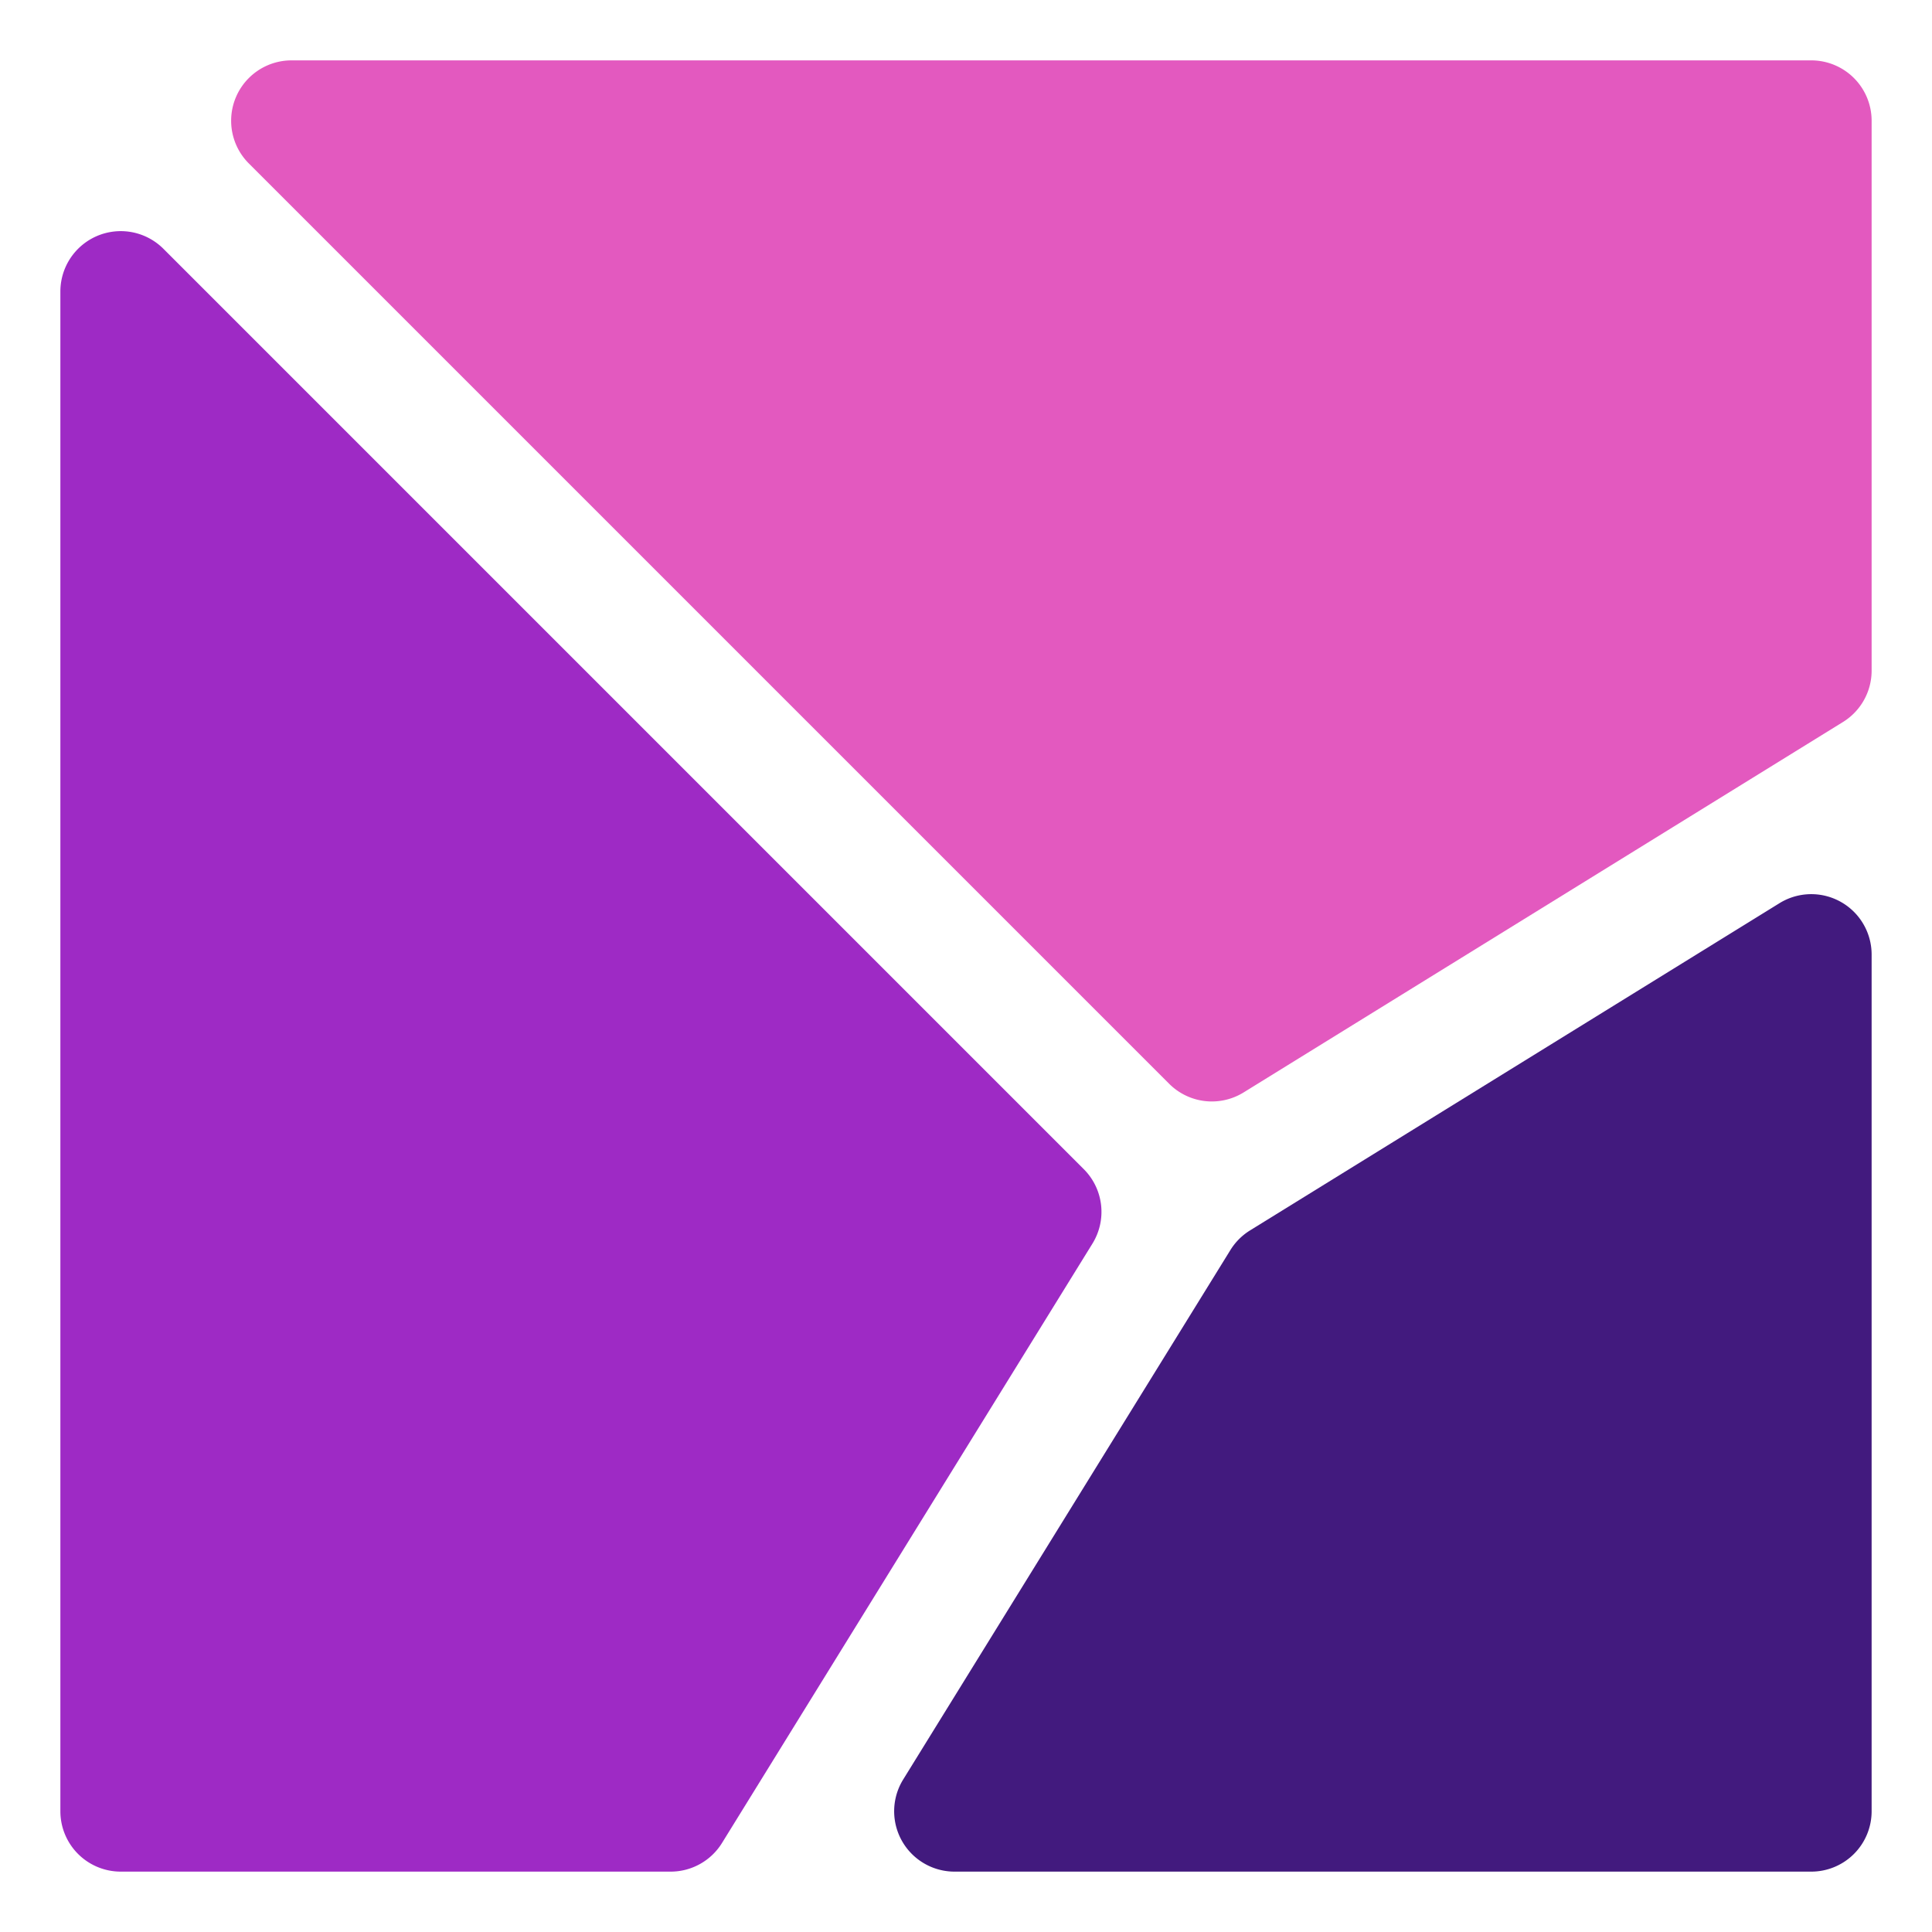 <?xml version="1.0" encoding="UTF-8" standalone="no"?>
<svg
   version="1.1"
   width="1024"
   height="1024"
   id="svg12"
   sodipodi:docname="eurydice.svg"
   inkscape:version="1.1.2 (0a00cf5339, 2022-02-04)"
   xmlns:inkscape="http://www.inkscape.org/namespaces/inkscape"
   xmlns:sodipodi="http://sodipodi.sourceforge.net/DTD/sodipodi-0.dtd"
   xmlns:xlink="http://www.w3.org/1999/xlink"
   xmlns="http://www.w3.org/2000/svg"
   xmlns:svg="http://www.w3.org/2000/svg">
  <defs
     id="defs16">
    <inkscape:path-effect
       effect="fillet_chamfer"
       id="path-effect23968"
       is_visible="true"
       lpeversion="1"
       satellites_param="F,0,0,1,0,28.698,0,1 @ F,0,0,1,0,3.777,0,1 @ F,0,0,1,0,28.698,0,1 @ F,0,0,1,0,32,0,1"
       unit="px"
       method="arc"
       mode="F"
       radius="16"
       chamfer_steps="1"
       flexible="false"
       use_knot_distance="false"
       apply_no_radius="true"
       apply_with_radius="true"
       only_selected="false"
       hide_knots="false" />
    <inkscape:path-effect
       effect="offset"
       id="path-effect23964"
       is_visible="true"
       lpeversion="1"
       linejoin_type="miter"
       unit="px"
       offset="-32"
       miter_limit="4"
       attempt_force_join="false"
       update_on_knot_move="true" />
    <inkscape:path-effect
       effect="fillet_chamfer"
       id="path-effect23936"
       is_visible="true"
       lpeversion="1"
       satellites_param="F,0,0,1,0,38.627,0,1 @ F,0,0,1,0,32,0,1 @ F,0,0,1,0,8.921,0,1 @ F,0,0,1,0,12.663,0,1"
       unit="px"
       method="arc"
       mode="F"
       radius="16"
       chamfer_steps="1"
       flexible="false"
       use_knot_distance="false"
       apply_no_radius="true"
       apply_with_radius="true"
       only_selected="false"
       hide_knots="false" />
    <inkscape:path-effect
       effect="offset"
       id="path-effect23932"
       is_visible="true"
       lpeversion="1"
       linejoin_type="miter"
       unit="px"
       offset="-32"
       miter_limit="4"
       attempt_force_join="false"
       update_on_knot_move="true" />
    <inkscape:path-effect
       effect="fillet_chamfer"
       id="path-effect23904"
       is_visible="true"
       lpeversion="1"
       satellites_param="F,0,0,1,0,32,0,1 @ F,0,0,1,0,32,0,1 @ F,0,0,1,0,32,0,1 @ F,0,0,1,0,32,0,1"
       unit="px"
       method="arc"
       mode="F"
       radius="32"
       chamfer_steps="1"
       flexible="false"
       use_knot_distance="false"
       apply_no_radius="true"
       apply_with_radius="true"
       only_selected="false"
       hide_knots="false" />
    <inkscape:path-effect
       effect="offset"
       id="path-effect23900"
       is_visible="true"
       lpeversion="1"
       linejoin_type="miter"
       unit="px"
       offset="-32"
       miter_limit="4"
       attempt_force_join="false"
       update_on_knot_move="true" />
    <inkscape:path-effect
       effect="fillet_chamfer"
       id="path-effect23758"
       is_visible="true"
       lpeversion="1"
       satellites_param="F,0,0,1,0,38.627,0,1 @ F,0,0,1,0,12.663,0,1 @ F,0,0,1,0,8.921,0,1 @ F,0,0,1,0,32,0,1"
       unit="px"
       method="arc"
       mode="F"
       radius="16"
       chamfer_steps="1"
       flexible="false"
       use_knot_distance="false"
       apply_no_radius="true"
       apply_with_radius="true"
       only_selected="false"
       hide_knots="false" />
    <linearGradient
       inkscape:collect="always"
       id="linearGradient16030">
      <stop
         style="stop-color:#390889;stop-opacity:1"
         offset="0"
         id="stop16026" />
      <stop
         style="stop-color:#950fec;stop-opacity:1"
         offset="1"
         id="stop16028" />
    </linearGradient>
    <linearGradient
       inkscape:collect="always"
       id="linearGradient15890">
      <stop
         style="stop-color:#6309b0;stop-opacity:1"
         offset="0"
         id="stop15886" />
      <stop
         style="stop-color:#c314e5;stop-opacity:1"
         offset="1"
         id="stop15888" />
    </linearGradient>
    <linearGradient
       inkscape:collect="always"
       id="linearGradient15769">
      <stop
         style="stop-color:#cd07e5;stop-opacity:1"
         offset="0"
         id="stop15765" />
      <stop
         style="stop-color:#ff98ad;stop-opacity:0.98"
         offset="1"
         id="stop15767" />
    </linearGradient>
    <inkscape:path-effect
       effect="offset"
       id="path-effect15566"
       is_visible="true"
       lpeversion="1"
       linejoin_type="round"
       unit="px"
       offset="32"
       miter_limit="4"
       attempt_force_join="false"
       update_on_knot_move="true" />
    <inkscape:path-effect
       effect="offset"
       id="path-effect15562"
       is_visible="true"
       lpeversion="1"
       linejoin_type="miter"
       unit="px"
       offset="-32"
       miter_limit="4"
       attempt_force_join="false"
       update_on_knot_move="true" />
    <inkscape:path-effect
       effect="offset"
       id="path-effect15556"
       is_visible="true"
       lpeversion="1"
       linejoin_type="round"
       unit="px"
       offset="32"
       miter_limit="4"
       attempt_force_join="false"
       update_on_knot_move="true" />
    <inkscape:path-effect
       effect="offset"
       id="path-effect15552"
       is_visible="true"
       lpeversion="1"
       linejoin_type="miter"
       unit="px"
       offset="-64"
       miter_limit="4"
       attempt_force_join="false"
       update_on_knot_move="true" />
    <inkscape:path-effect
       effect="offset"
       id="path-effect15546"
       is_visible="true"
       lpeversion="1"
       linejoin_type="round"
       unit="px"
       offset="32"
       miter_limit="4"
       attempt_force_join="false"
       update_on_knot_move="true" />
    <inkscape:path-effect
       effect="offset"
       id="path-effect15542"
       is_visible="true"
       lpeversion="1"
       linejoin_type="miter"
       unit="px"
       offset="-64"
       miter_limit="4"
       attempt_force_join="false"
       update_on_knot_move="true" />
    <linearGradient
       inkscape:collect="always"
       id="linearGradient15324-6">
      <stop
         style="stop-color:#951010;stop-opacity:1"
         offset="0"
         id="stop15320" />
      <stop
         style="stop-color:#c23c0d;stop-opacity:1"
         offset="1"
         id="stop15322" />
    </linearGradient>
    <linearGradient
       inkscape:collect="always"
       id="linearGradient15316-2">
      <stop
         style="stop-color:#d1421c;stop-opacity:1"
         offset="0"
         id="stop15312" />
      <stop
         style="stop-color:#f27b20;stop-opacity:1"
         offset="1"
         id="stop15314" />
    </linearGradient>
    <linearGradient
       inkscape:collect="always"
       id="linearGradient15088-6">
      <stop
         style="stop-color:#f55c23;stop-opacity:1"
         offset="0"
         id="stop15084" />
      <stop
         style="stop-color:#f99c46;stop-opacity:0.98"
         offset="1"
         id="stop15086" />
    </linearGradient>
    <inkscape:path-effect
       effect="offset"
       id="path-effect15082"
       is_visible="true"
       lpeversion="1"
       linejoin_type="round"
       unit="px"
       offset="32"
       miter_limit="4"
       attempt_force_join="false"
       update_on_knot_move="true" />
    <inkscape:path-effect
       effect="offset"
       id="path-effect15078"
       is_visible="true"
       lpeversion="1"
       linejoin_type="miter"
       unit="px"
       offset="-64"
       miter_limit="4"
       attempt_force_join="false"
       update_on_knot_move="true" />
    <inkscape:path-effect
       effect="offset"
       id="path-effect15072"
       is_visible="true"
       lpeversion="1"
       linejoin_type="round"
       unit="px"
       offset="32"
       miter_limit="4"
       attempt_force_join="false"
       update_on_knot_move="true" />
    <inkscape:path-effect
       effect="offset"
       id="path-effect15068"
       is_visible="true"
       lpeversion="1"
       linejoin_type="miter"
       unit="px"
       offset="-64"
       miter_limit="4"
       attempt_force_join="false"
       update_on_knot_move="true" />
    <inkscape:path-effect
       effect="offset"
       id="path-effect15062"
       is_visible="true"
       lpeversion="1"
       linejoin_type="round"
       unit="px"
       offset="32"
       miter_limit="4"
       attempt_force_join="false"
       update_on_knot_move="true" />
    <inkscape:path-effect
       effect="offset"
       id="path-effect15058"
       is_visible="true"
       lpeversion="1"
       linejoin_type="miter"
       unit="px"
       offset="-64"
       miter_limit="4"
       attempt_force_join="false"
       update_on_knot_move="true" />
    <inkscape:path-effect
       effect="offset"
       id="path-effect11173"
       is_visible="true"
       lpeversion="1"
       linejoin_type="round"
       unit="px"
       offset="32"
       miter_limit="4"
       attempt_force_join="false"
       update_on_knot_move="true" />
    <inkscape:path-effect
       effect="offset"
       id="path-effect11169"
       is_visible="true"
       lpeversion="1"
       linejoin_type="miter"
       unit="px"
       offset="-64"
       miter_limit="4"
       attempt_force_join="false"
       update_on_knot_move="true" />
    <inkscape:path-effect
       effect="offset"
       id="path-effect11163"
       is_visible="true"
       lpeversion="1"
       linejoin_type="round"
       unit="px"
       offset="32"
       miter_limit="4"
       attempt_force_join="false"
       update_on_knot_move="true" />
    <inkscape:path-effect
       effect="offset"
       id="path-effect11159"
       is_visible="true"
       lpeversion="1"
       linejoin_type="miter"
       unit="px"
       offset="-64"
       miter_limit="4"
       attempt_force_join="false"
       update_on_knot_move="true" />
    <inkscape:path-effect
       effect="offset"
       id="path-effect11153"
       is_visible="true"
       lpeversion="1"
       linejoin_type="round"
       unit="px"
       offset="32"
       miter_limit="4"
       attempt_force_join="false"
       update_on_knot_move="true" />
    <inkscape:path-effect
       effect="offset"
       id="path-effect11149"
       is_visible="true"
       lpeversion="1"
       linejoin_type="miter"
       unit="px"
       offset="-64"
       miter_limit="4"
       attempt_force_join="false"
       update_on_knot_move="true" />
    <inkscape:path-effect
       effect="offset"
       id="path-effect5549"
       is_visible="true"
       lpeversion="1"
       linejoin_type="round"
       unit="px"
       offset="32"
       miter_limit="4"
       attempt_force_join="false"
       update_on_knot_move="true" />
    <inkscape:path-effect
       effect="offset"
       id="path-effect5545"
       is_visible="true"
       lpeversion="1"
       linejoin_type="miter"
       unit="px"
       offset="-64"
       miter_limit="4"
       attempt_force_join="false"
       update_on_knot_move="true" />
    <inkscape:path-effect
       effect="offset"
       id="path-effect5525"
       is_visible="true"
       lpeversion="1"
       linejoin_type="round"
       unit="px"
       offset="32"
       miter_limit="4"
       attempt_force_join="false"
       update_on_knot_move="true" />
    <inkscape:path-effect
       effect="offset"
       id="path-effect5521"
       is_visible="true"
       lpeversion="1"
       linejoin_type="miter"
       unit="px"
       offset="-64"
       miter_limit="4"
       attempt_force_join="false"
       update_on_knot_move="true" />
    <inkscape:path-effect
       effect="offset"
       id="path-effect5463"
       is_visible="true"
       lpeversion="1"
       linejoin_type="round"
       unit="px"
       offset="32"
       miter_limit="4"
       attempt_force_join="false"
       update_on_knot_move="true" />
    <inkscape:path-effect
       effect="fillet_chamfer"
       id="path-effect5461"
       is_visible="true"
       lpeversion="1"
       satellites_param="F,0,0,1,0,32,0,1 @ F,0,0,1,0,32,0,1 @ F,0,0,1,0,32,0,1 @ F,0,0,1,0,32,0,1"
       unit="px"
       method="auto"
       mode="F"
       radius="32"
       chamfer_steps="1"
       flexible="false"
       use_knot_distance="true"
       apply_no_radius="true"
       apply_with_radius="true"
       only_selected="false"
       hide_knots="false" />
    <inkscape:path-effect
       effect="offset"
       id="path-effect5432"
       is_visible="true"
       lpeversion="1"
       linejoin_type="miter"
       unit="px"
       offset="-64"
       miter_limit="4"
       attempt_force_join="false"
       update_on_knot_move="true" />
    <inkscape:path-effect
       effect="offset"
       id="path-effect5341"
       is_visible="true"
       lpeversion="1"
       linejoin_type="round"
       unit="px"
       offset="32"
       miter_limit="4"
       attempt_force_join="false"
       update_on_knot_move="true" />
    <inkscape:path-effect
       effect="offset"
       id="path-effect5339"
       is_visible="true"
       lpeversion="1"
       linejoin_type="miter"
       unit="px"
       offset="-64"
       miter_limit="4"
       attempt_force_join="false"
       update_on_knot_move="true" />
    <inkscape:path-effect
       effect="offset"
       id="path-effect5325"
       is_visible="true"
       lpeversion="1"
       linejoin_type="round"
       unit="px"
       offset="18.898"
       miter_limit="4"
       attempt_force_join="false"
       update_on_knot_move="true" />
    <inkscape:path-effect
       effect="offset"
       id="path-effect5323"
       is_visible="true"
       lpeversion="1"
       linejoin_type="round"
       unit="px"
       offset="-37.795"
       miter_limit="4"
       attempt_force_join="false"
       update_on_knot_move="true" />
    <inkscape:path-effect
       effect="offset"
       id="path-effect5077"
       is_visible="true"
       lpeversion="1"
       linejoin_type="miter"
       unit="mm"
       offset="-3.1"
       miter_limit="4"
       attempt_force_join="false"
       update_on_knot_move="true" />
    <inkscape:path-effect
       effect="offset"
       id="path-effect5432-7"
       is_visible="true"
       lpeversion="1"
       linejoin_type="miter"
       unit="px"
       offset="-64"
       miter_limit="4"
       attempt_force_join="false"
       update_on_knot_move="true" />
    <inkscape:path-effect
       effect="offset"
       id="path-effect5463-0"
       is_visible="true"
       lpeversion="1"
       linejoin_type="round"
       unit="px"
       offset="32"
       miter_limit="4"
       attempt_force_join="false"
       update_on_knot_move="true" />
    <inkscape:path-effect
       effect="offset"
       id="path-effect5432-3"
       is_visible="true"
       lpeversion="1"
       linejoin_type="miter"
       unit="px"
       offset="-64"
       miter_limit="4"
       attempt_force_join="false"
       update_on_knot_move="true" />
    <inkscape:path-effect
       effect="offset"
       id="path-effect5463-6"
       is_visible="true"
       lpeversion="1"
       linejoin_type="round"
       unit="px"
       offset="32"
       miter_limit="4"
       attempt_force_join="false"
       update_on_knot_move="true" />
    <linearGradient
       inkscape:collect="always"
       xlink:href="#linearGradient15088-6"
       id="linearGradient15090"
       x1="0"
       y1="632.867"
       x2="0"
       y2="0"
       gradientUnits="userSpaceOnUse" />
    <linearGradient
       inkscape:collect="always"
       xlink:href="#linearGradient15316-2"
       id="linearGradient15318"
       x1="0"
       y1="1024"
       x2="0"
       y2="0"
       gradientUnits="userSpaceOnUse" />
    <linearGradient
       inkscape:collect="always"
       xlink:href="#linearGradient15324-6"
       id="linearGradient15326"
       x1="4096"
       y1="1024"
       x2="4096"
       y2="391.133"
       gradientUnits="userSpaceOnUse" />
    <linearGradient
       inkscape:collect="always"
       xlink:href="#linearGradient15769"
       id="linearGradient15568"
       gradientUnits="userSpaceOnUse"
       x1="-903.133"
       y1="632.867"
       x2="-512"
       y2="0" />
    <linearGradient
       inkscape:collect="always"
       xlink:href="#linearGradient16030"
       id="linearGradient15570"
       gradientUnits="userSpaceOnUse"
       x1="-512"
       y1="1024"
       x2="-512"
       y2="391.133" />
    <linearGradient
       inkscape:collect="always"
       xlink:href="#linearGradient15890"
       id="linearGradient15572"
       gradientUnits="userSpaceOnUse"
       x1="-1536"
       y1="1024"
       x2="-903.133"
       y2="632.867" />
    <inkscape:path-effect
       effect="offset"
       id="path-effect15562-7"
       is_visible="true"
       lpeversion="1"
       linejoin_type="miter"
       unit="px"
       offset="-32"
       miter_limit="4"
       attempt_force_join="false"
       update_on_knot_move="true" />
    <inkscape:path-effect
       effect="fillet_chamfer"
       id="path-effect23758-9"
       is_visible="true"
       lpeversion="1"
       satellites_param="F,0,0,1,0,77.255,0,1 @ F,0,0,1,0,25.325,0,1 @ F,0,0,1,0,17.841,0,1 @ F,0,0,1,0,32,0,1"
       unit="px"
       method="arc"
       mode="F"
       radius="32"
       chamfer_steps="1"
       flexible="false"
       use_knot_distance="false"
       apply_no_radius="true"
       apply_with_radius="true"
       only_selected="false"
       hide_knots="false" />
    <inkscape:path-effect
       effect="offset"
       id="path-effect15562-3"
       is_visible="true"
       lpeversion="1"
       linejoin_type="miter"
       unit="px"
       offset="-32"
       miter_limit="4"
       attempt_force_join="false"
       update_on_knot_move="true" />
    <inkscape:path-effect
       effect="fillet_chamfer"
       id="path-effect23758-7"
       is_visible="true"
       lpeversion="1"
       satellites_param="F,0,0,1,0,77.255,0,1 @ F,0,0,1,0,25.325,0,1 @ F,0,0,1,0,17.841,0,1 @ F,0,0,1,0,32,0,1"
       unit="px"
       method="arc"
       mode="F"
       radius="32"
       chamfer_steps="1"
       flexible="false"
       use_knot_distance="false"
       apply_no_radius="true"
       apply_with_radius="true"
       only_selected="false"
       hide_knots="false" />
    <inkscape:path-effect
       effect="offset"
       id="path-effect15562-2"
       is_visible="true"
       lpeversion="1"
       linejoin_type="miter"
       unit="px"
       offset="-32"
       miter_limit="4"
       attempt_force_join="false"
       update_on_knot_move="true" />
    <inkscape:path-effect
       effect="fillet_chamfer"
       id="path-effect23758-8"
       is_visible="true"
       lpeversion="1"
       satellites_param="F,0,0,1,0,77.255,0,1 @ F,0,0,1,0,25.325,0,1 @ F,0,0,1,0,17.841,0,1 @ F,0,0,1,0,32,0,1"
       unit="px"
       method="arc"
       mode="F"
       radius="32"
       chamfer_steps="1"
       flexible="false"
       use_knot_distance="false"
       apply_no_radius="true"
       apply_with_radius="true"
       only_selected="false"
       hide_knots="false" />
  </defs>
  <sodipodi:namedview
     id="namedview14"
     pagecolor="#ffffff"
     bordercolor="#666666"
     borderopacity="1.0"
     inkscape:pageshadow="2"
     inkscape:pageopacity="0.0"
     inkscape:pagecheckerboard="0"
     showgrid="false"
     showguides="false"
     inkscape:zoom="0.3162037"
     inkscape:cx="-637.24744"
     inkscape:cy="-159.70717"
     inkscape:window-width="2560"
     inkscape:window-height="1388"
     inkscape:window-x="0"
     inkscape:window-y="27"
     inkscape:window-maximized="1"
     inkscape:current-layer="strokes"
     inkscape:snap-page="true"
     width="1024px"
     inkscape:object-paths="true"
     inkscape:snap-intersection-paths="true"
     inkscape:snap-smooth-nodes="true"
     inkscape:snap-midpoints="true" />
  <g
     id="ViewLayer_LineSet"
     inkscape:label="ViewLayer_LineSet">
    <g
       inkscape:groupmode="layer"
       id="strokes"
       inkscape:label="strokes">
      <path
         style="fill:#9e2ac5;fill-opacity:1;stroke:none;stroke-width:2;stroke-linejoin:bevel"
         d="M 58.994,122.902 A 32,32 0 0 0 32,154.508 V 960 a 32,32 0 0 0 32,32 h 291.453 a 32,32 0 0 0 27.221,-15.176 C 448.122,870.926 513.571,765.029 579.02,659.131 a 32,32 0 0 0 -4.594,-39.451 L 86.627,131.881 a 32,32 0 0 0 -27.633,-8.979 z"
         id="path5296"
         inkscape:path-effect="#path-effect5432;#path-effect5463"
         inkscape:original-d="M 632.86713,632.86714 0,0 v 1024 h 391.1339 z" />
      <path
         style="fill:#421a7e;fill-opacity:1;stroke:none;stroke-width:2;stroke-linejoin:bevel"
         d="m 957.395,474.029 a 32,32 0 0 0 -14.219,4.674 c -93.545,57.814 -187.09,115.628 -280.635,173.441 a 32,32 0 0 0 -10.396,10.396 C 594.331,756.086 536.517,849.631 478.703,943.176 A 32,32 0 0 0 505.924,992 H 960 a 32,32 0 0 0 32,-32 V 505.924 A 32,32 0 0 0 957.395,474.029 Z"
         id="path5294"
         inkscape:path-effect="#path-effect5545;#path-effect5549"
         inkscape:original-d="M 1024,391.13296 632.86713,632.86714 391.1339,1024 H 1024 Z" />
      <path
         style="fill:#e359bf;fill-opacity:1;stroke:none;stroke-width:2;stroke-linejoin:bevel"
         d="M 154.508,32 A 32,32 0 0 0 131.881,86.627 L 619.678,574.424 a 32,32 0 0 0 39.451,4.594 C 765.027,513.569 870.926,448.12 976.824,382.672 A 32,32 0 0 0 992,355.451 V 64 A 32,32 0 0 0 960,32 Z"
         id="path2880"
         inkscape:path-effect="#path-effect5521;#path-effect5525"
         inkscape:original-d="M 0,0 H 1024 V 391.13296 L 632.86713,632.86714 Z" />
      <path
         style="fill:#de400f;fill-opacity:1;stroke:none;stroke-width:2;stroke-linejoin:bevel"
         d="M 1594.994,122.902 A 32,32 0 0 0 1568,154.508 V 960 a 32,32 0 0 0 32,32 h 291.453 a 32,32 0 0 0 27.221,-15.176 c 65.449,-105.898 130.897,-211.796 196.346,-317.693 a 32,32 0 0 0 -4.594,-39.451 L 1622.627,131.881 a 32,32 0 0 0 -27.633,-8.979 z"
         id="path11145"
         inkscape:path-effect="#path-effect11149;#path-effect11153"
         inkscape:original-d="M 2168.8671,632.86714 1536,0 v 1024 h 391.1339 z" />
      <path
         style="fill:#b81a22;fill-opacity:1;stroke:none;stroke-width:2;stroke-linejoin:bevel"
         d="m 2493.394,474.029 a 32,32 0 0 0 -14.219,4.674 c -93.545,57.814 -187.09,115.628 -280.635,173.441 a 32,32 0 0 0 -10.396,10.396 c -57.814,93.545 -115.628,187.09 -173.441,280.635 A 32,32 0 0 0 2041.924,992 H 2496 a 32,32 0 0 0 32,-32 V 505.924 a 32,32 0 0 0 -34.605,-31.895 z"
         id="path11155"
         inkscape:path-effect="#path-effect11159;#path-effect11163"
         inkscape:original-d="M 2560,391.13296 2168.8671,632.86714 1927.1339,1024 H 2560 Z" />
      <path
         style="fill:#f47435;fill-opacity:1;stroke:none;stroke-width:2;stroke-linejoin:bevel"
         d="m 1690.508,32 a 32,32 0 0 0 -22.627,54.627 c 162.599,162.599 325.198,325.198 487.797,487.797 a 32,32 0 0 0 39.451,4.594 c 105.898,-65.449 211.797,-130.897 317.695,-196.346 A 32,32 0 0 0 2528,355.451 V 64 a 32,32 0 0 0 -32,-32 z"
         id="path11165"
         inkscape:path-effect="#path-effect11169;#path-effect11173"
         inkscape:original-d="M 1536,0 H 2560 V 391.13296 L 2168.8671,632.86714 Z" />
      <path
         style="fill:url(#linearGradient15318);fill-opacity:1;stroke:none;stroke-width:2;stroke-linejoin:bevel"
         d="M 3130.994,122.902 A 32,32 0 0 0 3104,154.508 V 960 a 32,32 0 0 0 32,32 h 291.453 a 32,32 0 0 0 27.221,-15.176 c 65.449,-105.898 130.897,-211.796 196.346,-317.693 a 32,32 0 0 0 -4.594,-39.451 L 3158.627,131.881 a 32,32 0 0 0 -27.633,-8.979 z"
         id="path15054"
         inkscape:path-effect="#path-effect15058;#path-effect15062"
         inkscape:original-d="M 3704.8671,632.86714 3072,0 v 1024 h 391.1339 z" />
      <path
         style="fill:url(#linearGradient15326);fill-opacity:1;stroke:none;stroke-width:2;stroke-linejoin:bevel"
         d="m 4029.394,474.029 a 32,32 0 0 0 -14.219,4.674 c -93.545,57.814 -187.09,115.628 -280.635,173.441 a 32,32 0 0 0 -10.396,10.396 c -57.814,93.545 -115.628,187.09 -173.441,280.635 A 32,32 0 0 0 3577.924,992 H 4032 a 32,32 0 0 0 32,-32 V 505.924 a 32,32 0 0 0 -34.605,-31.895 z"
         id="path15064"
         inkscape:path-effect="#path-effect15068;#path-effect15072"
         inkscape:original-d="M 4096,391.13296 3704.8671,632.86714 3463.1339,1024 H 4096 Z" />
      <path
         style="fill:url(#linearGradient15090);fill-opacity:1;stroke:none;stroke-width:2;stroke-linejoin:bevel"
         d="m 3226.508,32 a 32,32 0 0 0 -22.627,54.627 c 162.599,162.599 325.198,325.198 487.797,487.797 a 32,32 0 0 0 39.451,4.594 c 105.898,-65.449 211.797,-130.897 317.695,-196.346 A 32,32 0 0 0 4064,355.451 V 64 a 32,32 0 0 0 -32,-32 z"
         id="path15074"
         inkscape:path-effect="#path-effect15078;#path-effect15082"
         inkscape:original-d="M 3072,0 H 4096 V 391.13296 L 3704.8671,632.867 Z"
         sodipodi:nodetypes="ccccc" />
      <path
         style="fill:url(#linearGradient15572);fill-opacity:1;stroke:none;stroke-width:2;stroke-linejoin:bevel"
         d="M -1504,115.881 V 960 a 32,32 45 0 0 32,32 h 300.372 a 16,16 150.859 0 0 13.61,-7.588 c 69.231,-112.018 138.461,-224.036 207.692,-336.054 a 16,16 83.359 0 0 -2.297,-19.725 C -1127.31,453.944 -1301.998,279.256 -1476.686,104.568 A 16,16 157.5 0 0 -1504,115.881 Z"
         id="path15538"
         inkscape:path-effect="#path-effect23932;#path-effect23936"
         inkscape:original-d="M -903.1329,632.86714 -1536,0 v 1024 h 391.1339 z" />
      <path
         style="fill:url(#linearGradient15570);fill-opacity:1;stroke:none;stroke-width:2;stroke-linejoin:bevel"
         d="m -568.412,463.617 c -102.753,63.505 -205.505,127.01 -308.258,190.515 a 16,16 135 0 0 -5.199,5.199 C -945.373,762.083 -1008.877,864.836 -1072.382,967.588 A 16,16 60.859 0 0 -1058.771,992 H -576 a 32,32 135 0 0 32,-32 V 477.227 a 16,16 29.141 0 0 -24.412,-13.61 z"
         id="path15548"
         inkscape:path-effect="#path-effect23964;#path-effect23968"
         inkscape:original-d="M -512,391.13296 -903.1329,632.86714 -1144.8661,1024 H -512 Z" />
      <path
         style="fill:url(#linearGradient15568);fill-opacity:1;stroke:none;stroke-width:2;stroke-linejoin:bevel"
         d="m -1431.432,59.314 c 174.688,174.688 349.376,349.376 524.064,524.064 a 16,16 6.641 0 0 19.725,2.297 L -551.588,377.981 A 16,16 119.141 0 0 -544,364.37 V 64 a 32,32 45 0 0 -32,-32 h -844.119 a 16,16 112.5 0 0 -11.314,27.314 z"
         id="path15558"
         inkscape:path-effect="#path-effect15562;#path-effect23758"
         inkscape:original-d="M -1536,0 H -512 V 391.13296 L -903.1329,632.867 Z"
         sodipodi:nodetypes="ccccc" />
    </g>
  </g>
</svg>
